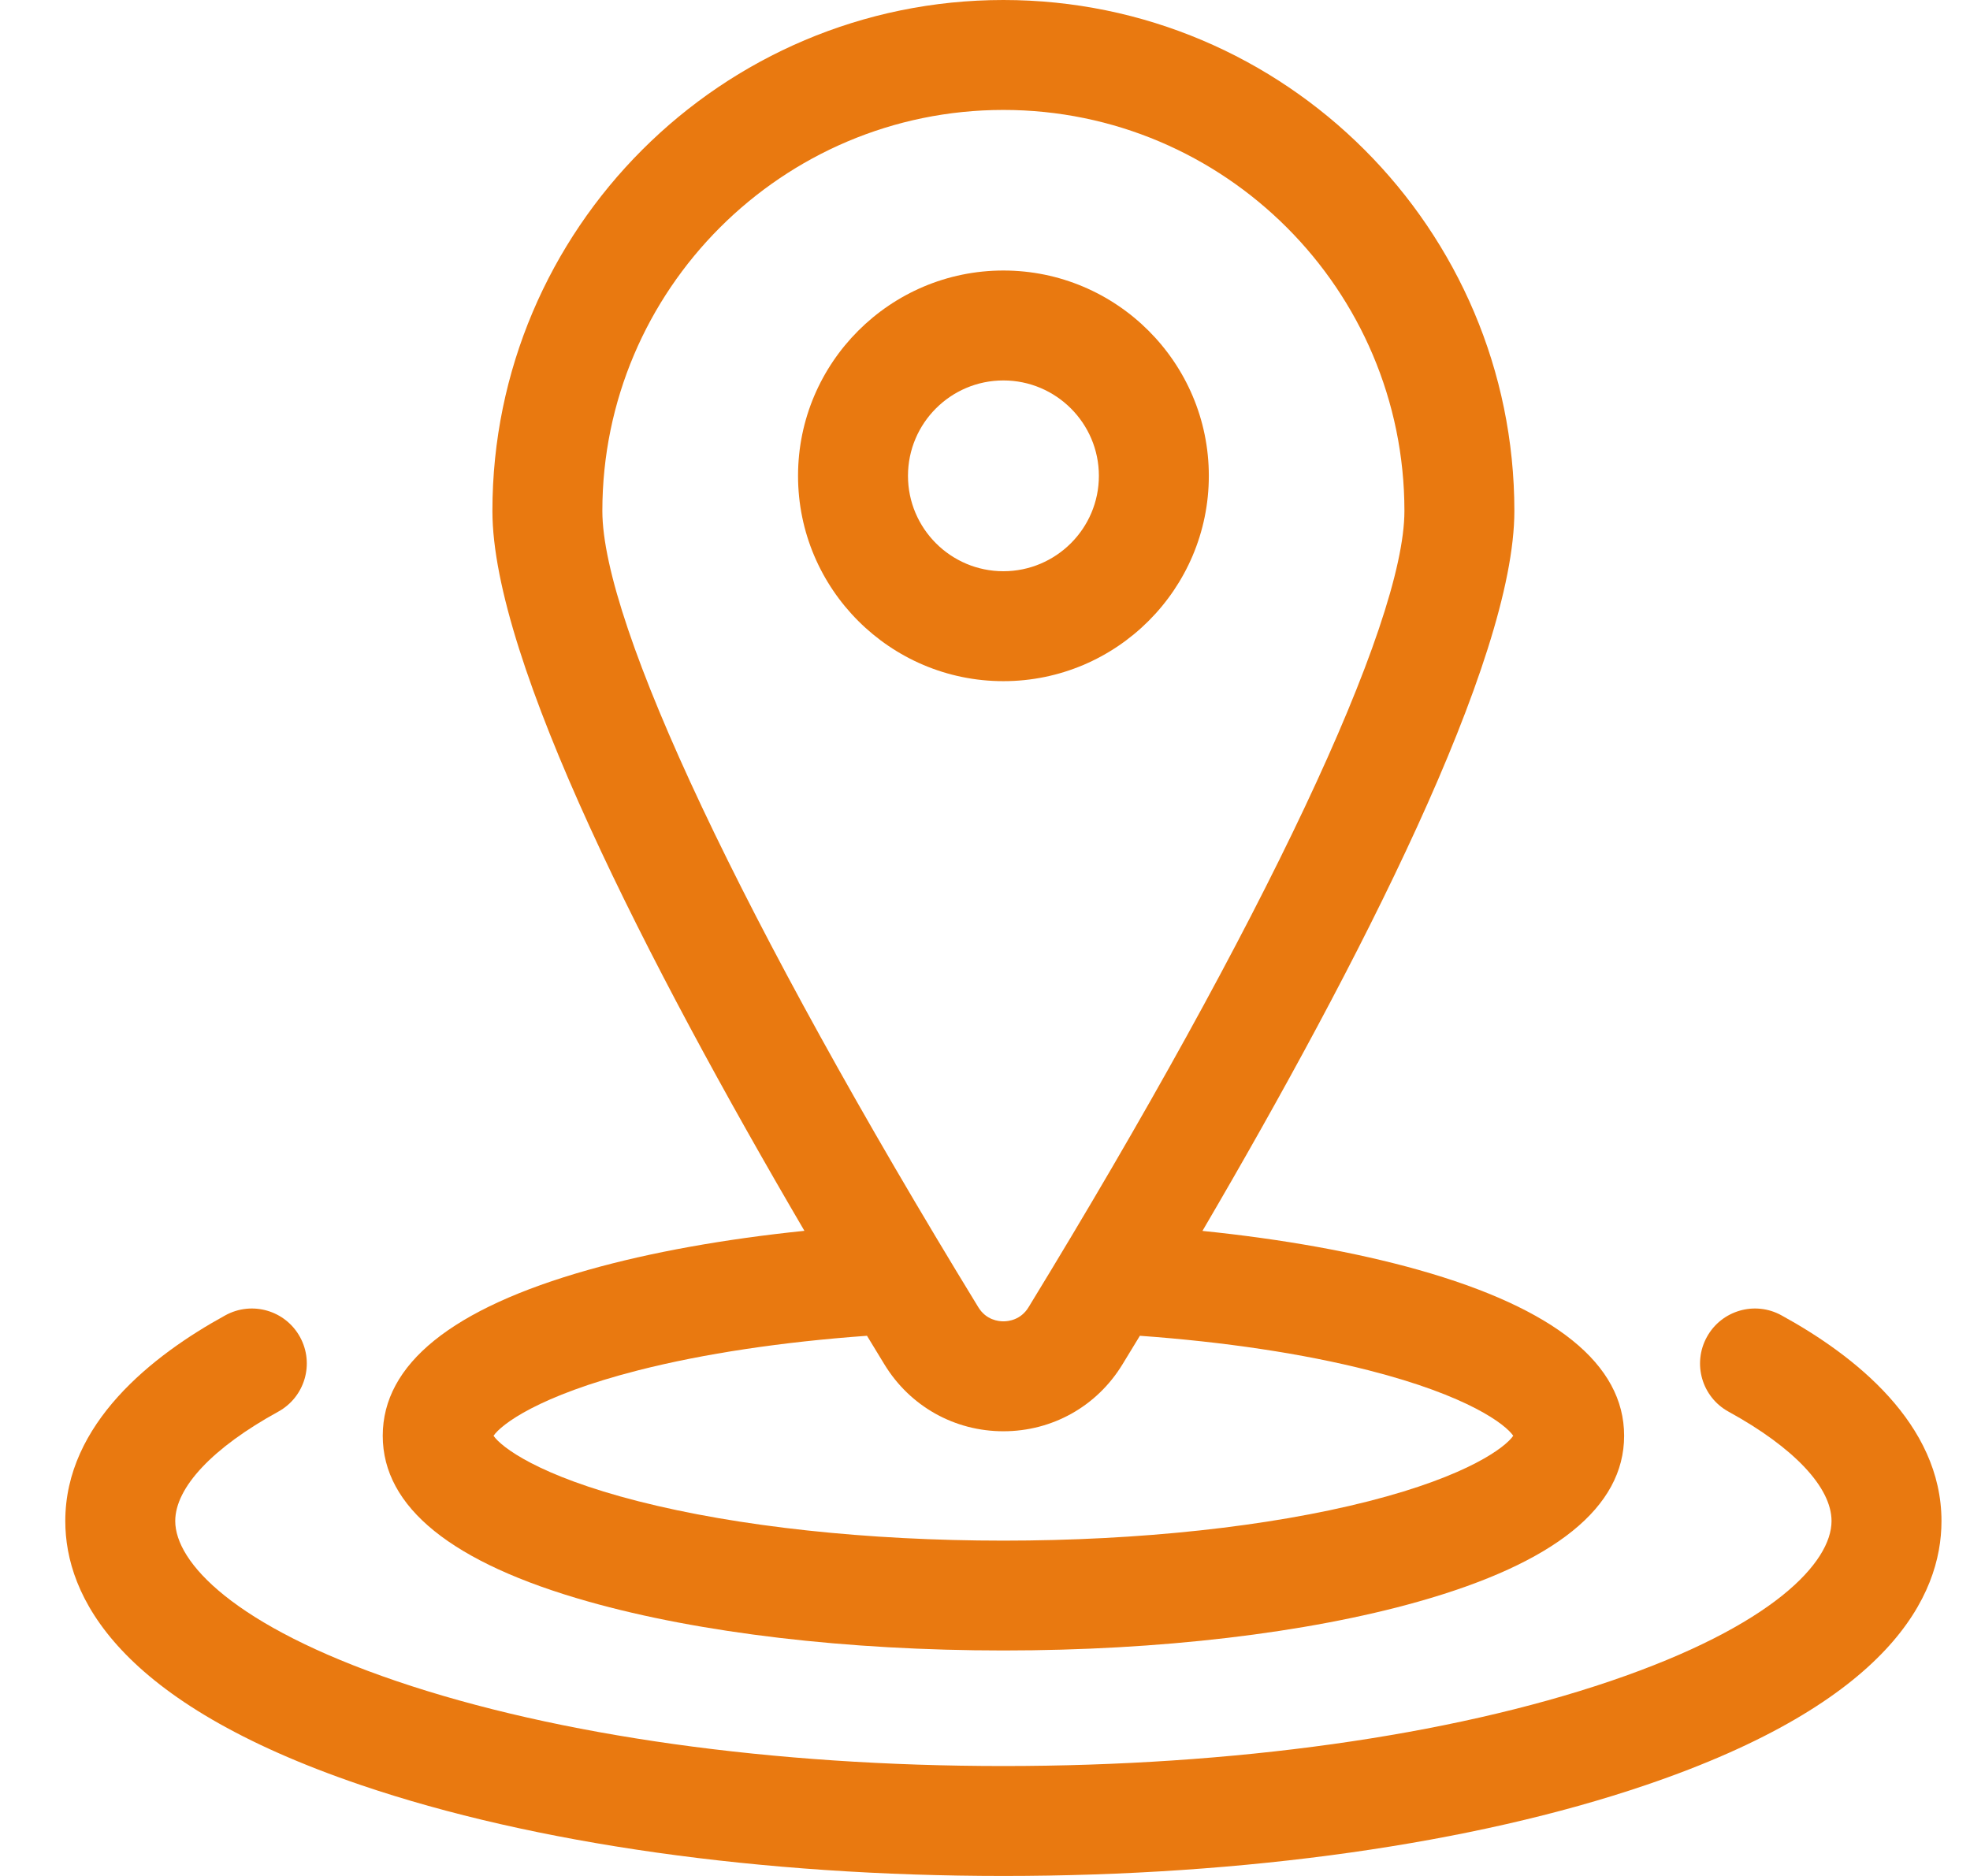 <svg width="21" height="20" viewBox="0 0 21 20" fill="none" xmlns="http://www.w3.org/2000/svg">
<path d="M6.273 17.075C7.462 17.411 9.033 17.596 10.696 17.596C12.36 17.596 13.931 17.411 15.12 17.075C16.575 16.664 17.313 16.069 17.313 15.307C17.313 14.544 16.575 13.949 15.12 13.538C14.455 13.351 13.671 13.21 12.818 13.123C14.488 10.271 16.143 7.043 16.143 5.447C16.143 2.443 13.7 0 10.696 0C7.693 0 5.249 2.443 5.249 5.447C5.249 7.043 6.905 10.271 8.575 13.122C7.722 13.21 6.938 13.35 6.273 13.538C4.817 13.949 4.08 14.544 4.08 15.307C4.08 16.069 4.817 16.664 6.273 17.075ZM10.696 1.172C13.054 1.172 14.971 3.09 14.971 5.447C14.971 6.658 13.473 9.832 10.964 13.937C10.881 14.073 10.749 14.087 10.696 14.087C10.643 14.087 10.512 14.073 10.429 13.937C7.919 9.832 6.421 6.658 6.421 5.447C6.421 3.09 8.339 1.172 10.696 1.172ZM6.804 14.609C7.503 14.431 8.34 14.306 9.242 14.241C9.305 14.344 9.367 14.447 9.429 14.548C9.701 14.993 10.175 15.259 10.696 15.259C11.218 15.259 11.692 14.993 11.964 14.548C12.026 14.447 12.088 14.344 12.151 14.241C13.053 14.306 13.89 14.431 14.589 14.609C15.66 14.882 16.051 15.189 16.131 15.307C16.051 15.425 15.66 15.732 14.589 16.005C13.526 16.276 12.143 16.425 10.696 16.425C9.249 16.425 7.867 16.276 6.804 16.005C5.733 15.732 5.342 15.425 5.261 15.307C5.342 15.189 5.733 14.882 6.804 14.609Z" fill="#E97910"/>
<path d="M18.99 14.023C18.707 13.867 18.351 13.97 18.195 14.254C18.039 14.538 18.142 14.894 18.426 15.05C19.124 15.433 19.524 15.858 19.524 16.216C19.524 16.654 18.904 17.332 17.165 17.923C15.446 18.507 13.148 18.828 10.696 18.828C8.244 18.828 5.947 18.507 4.228 17.923C2.488 17.332 1.868 16.654 1.868 16.216C1.868 15.858 2.268 15.433 2.966 15.05C3.25 14.894 3.354 14.538 3.198 14.254C3.042 13.97 2.686 13.867 2.402 14.023C1.624 14.45 0.696 15.178 0.696 16.216C0.696 17.012 1.244 18.147 3.851 19.032C5.688 19.657 8.119 20 10.696 20C13.273 20 15.704 19.657 17.541 19.032C20.149 18.147 20.696 17.012 20.696 16.216C20.696 15.178 19.769 14.45 18.99 14.023Z" fill="#E97910"/>
<path d="M12.886 5.073C12.886 3.866 11.903 2.884 10.696 2.884C9.489 2.884 8.507 3.866 8.507 5.073C8.507 6.28 9.489 7.262 10.696 7.262C11.903 7.262 12.886 6.28 12.886 5.073ZM9.679 5.073C9.679 4.512 10.135 4.056 10.696 4.056C11.257 4.056 11.714 4.512 11.714 5.073C11.714 5.634 11.257 6.09 10.696 6.09C10.135 6.09 9.679 5.634 9.679 5.073Z" fill="#E97910"/>
</svg>
